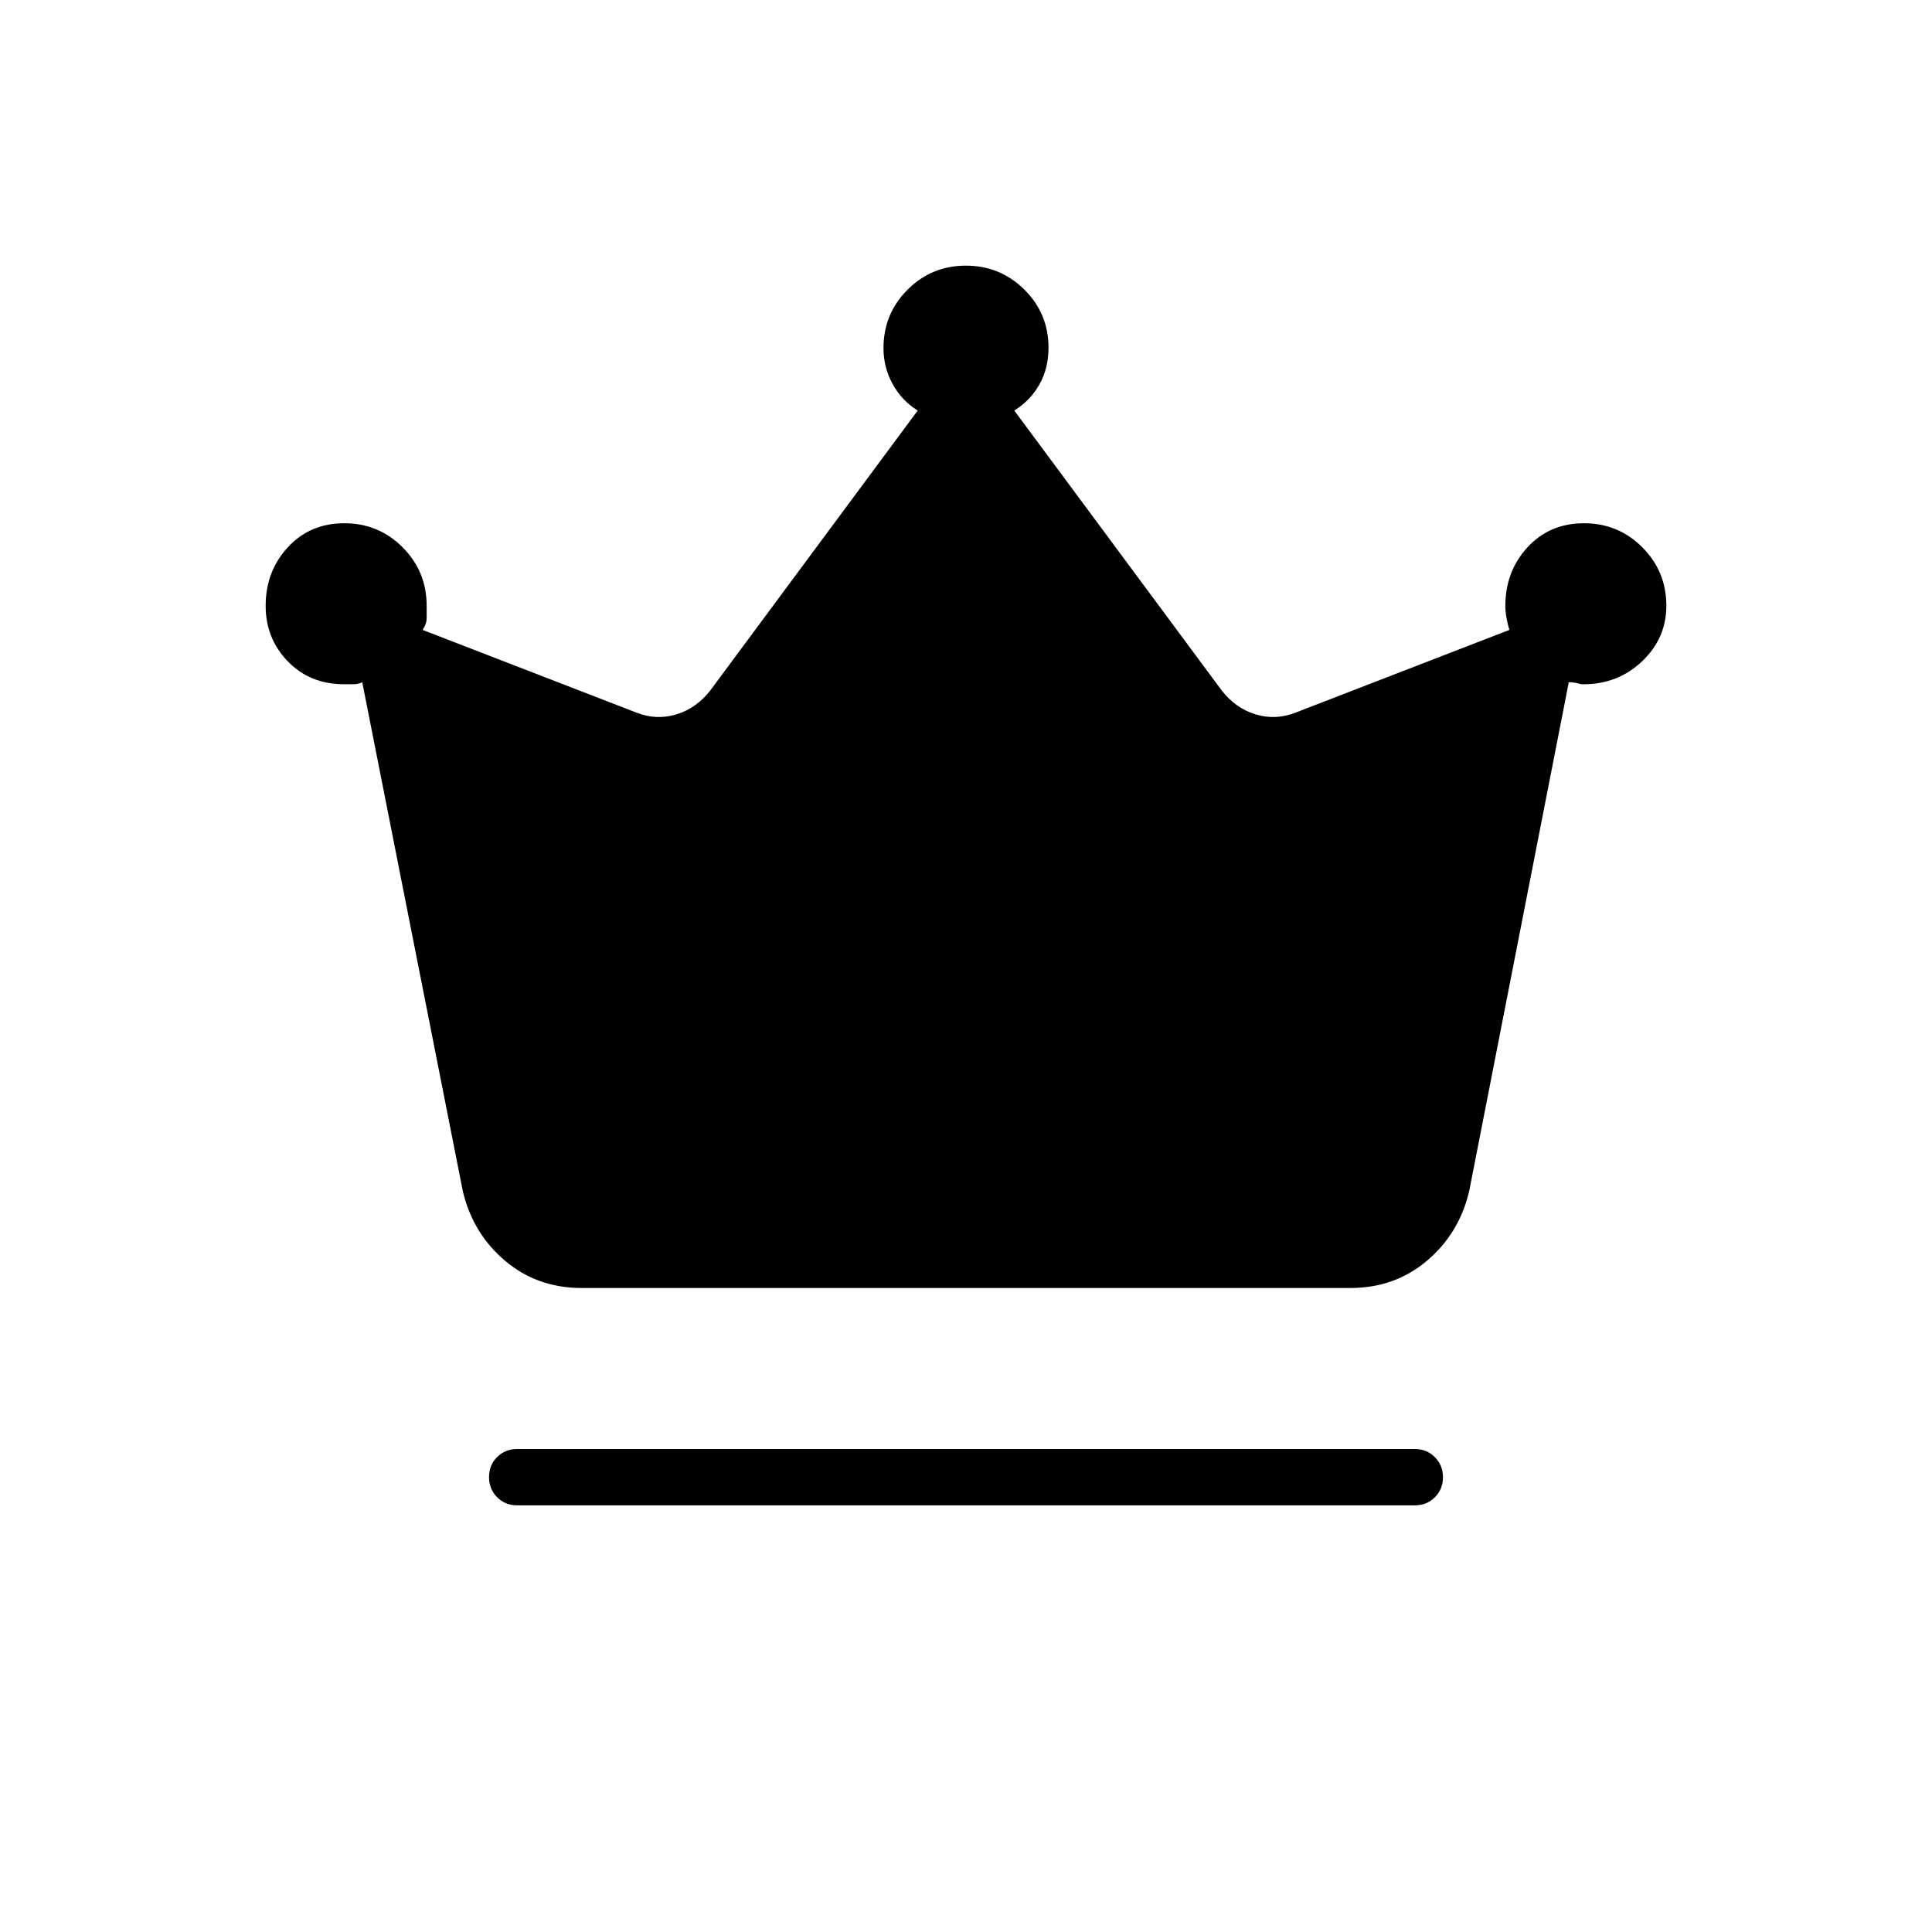 <svg xmlns="http://www.w3.org/2000/svg" height="24" viewBox="0 -960 960 960" width="24"><path d="M257-212q-5.95 0-9.98-4.04-4.02-4.03-4.02-10 0-5.96 4.02-9.96 4.03-4 9.98-4h446q5.95 0 9.97 4.04 4.03 4.03 4.03 10 0 5.96-4.03 9.96-4.02 4-9.97 4H257Zm32-108q-22 0-38-13.5T230-368l-50-253q-2 1-4.5 1H171q-17 0-28-11.38-11-11.37-11-27.62 0-17.08 11-29.04T171.06-700q17.06 0 29 11.96Q212-676.08 212-659v6.16q0 2.84-2 5.84l106 41q10 4 20 1t17-12l103-139q-8-5-12.5-13.24-4.5-8.25-4.5-17.76 0-17.08 11.94-29.04t29-11.96Q497-828 509-816.1t12 28.9q0 10.2-4.5 18.2T504-756l103 139q7 9 17 12t20-1l106-41q-.8-2.65-1.4-5.82-.6-3.18-.6-6.18 0-17.08 11-29.04T787.06-700q17.06 0 29 11.96Q828-676.08 828-659q0 16.1-12.01 27.55Q803.97-620 786.81-620q-1.38 0-3.09-.5-1.72-.5-4.2-.5L730-368q-5 21-21 34.5T671-320H289Z"/></svg>